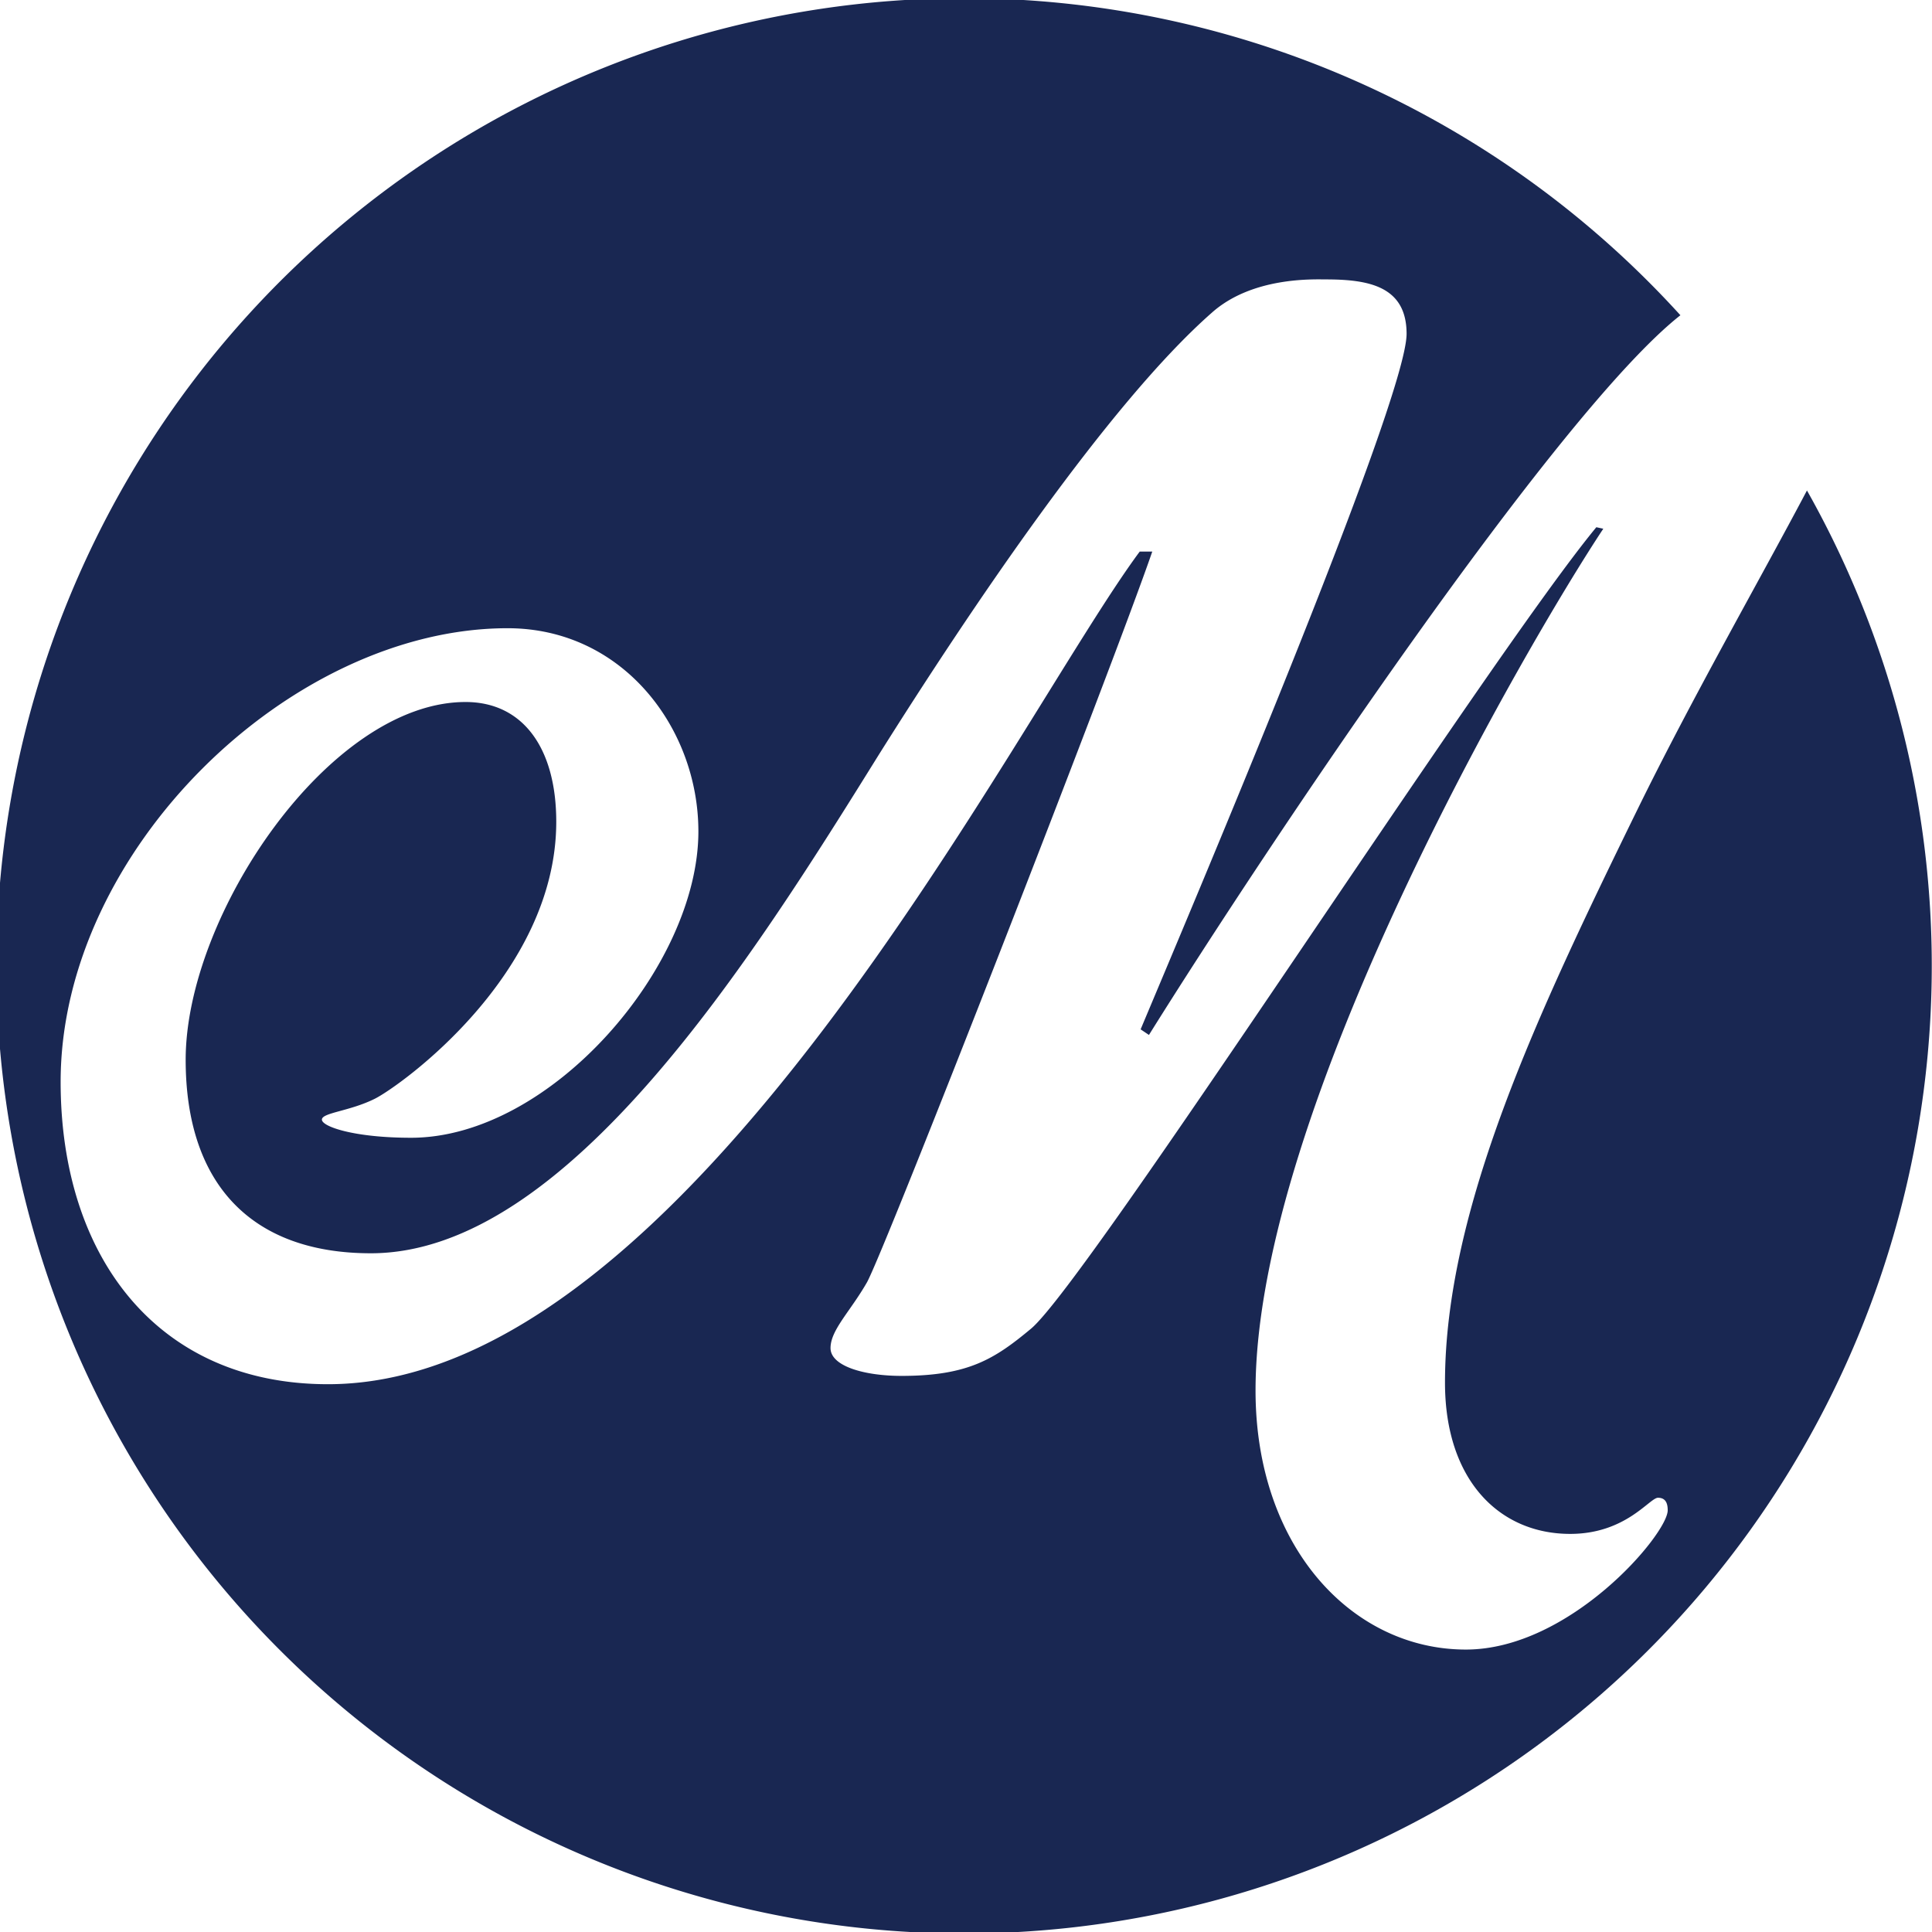 <svg id="Layer_1" data-name="Layer 1" xmlns="http://www.w3.org/2000/svg" viewBox="0 0 127.78 127.78"><defs><style>.cls-1{fill:#192752;}</style></defs><path class="cls-1" d="M361.54,365c-3.17,6-7.58,13.69-11.24,21.16-6.53,13.35-12.7,26.34-12.7,37.85,0,6.44,3.59,10,8.28,10,3.69,0,5.25-2.39,5.81-2.39s.64.46.64.83c0,1.56-6.45,9.21-13.35,9.21-7.55,0-13.91-6.82-13.91-17.13,0-18.6,18-49.45,23-57l-.46-.1c-7.09,8.57-33.61,49.82-37.38,53-2.4,2-4.15,3.13-8.57,3.13-2.49,0-4.7-.65-4.7-1.84s1.29-2.4,2.4-4.33,16.21-40.61,18.88-48.35h-.83c-8.2,11.05-29.84,55.07-53.69,55.07-11.24,0-17.68-8.38-17.68-20,0-15.29,15.19-30,29.56-30,7.64,0,12.62,6.63,12.62,13.44,0,8.93-9.77,20.26-19,20.26-3.78,0-5.9-.74-5.9-1.2s1.84-.55,3.5-1.38,12-8.19,12-18.32c0-4.88-2.21-7.92-6-7.92-9,0-18.51,14.09-18.51,23.66,0,8.29,4.42,12.8,12.25,12.8,13,0,25.23-19.52,33.61-33,6.08-9.67,15.19-23.21,22-29.2,2.67-2.39,6.72-2.21,7.55-2.21,2.85,0,5.34.46,5.34,3.6,0,4.51-14.83,39.41-17.59,46l.55.37c7.76-12.43,27-41.19,35.15-47.6A64,64,0,1,0,361.54,365Z" transform="translate(-242.03 -332.56)"/></svg>